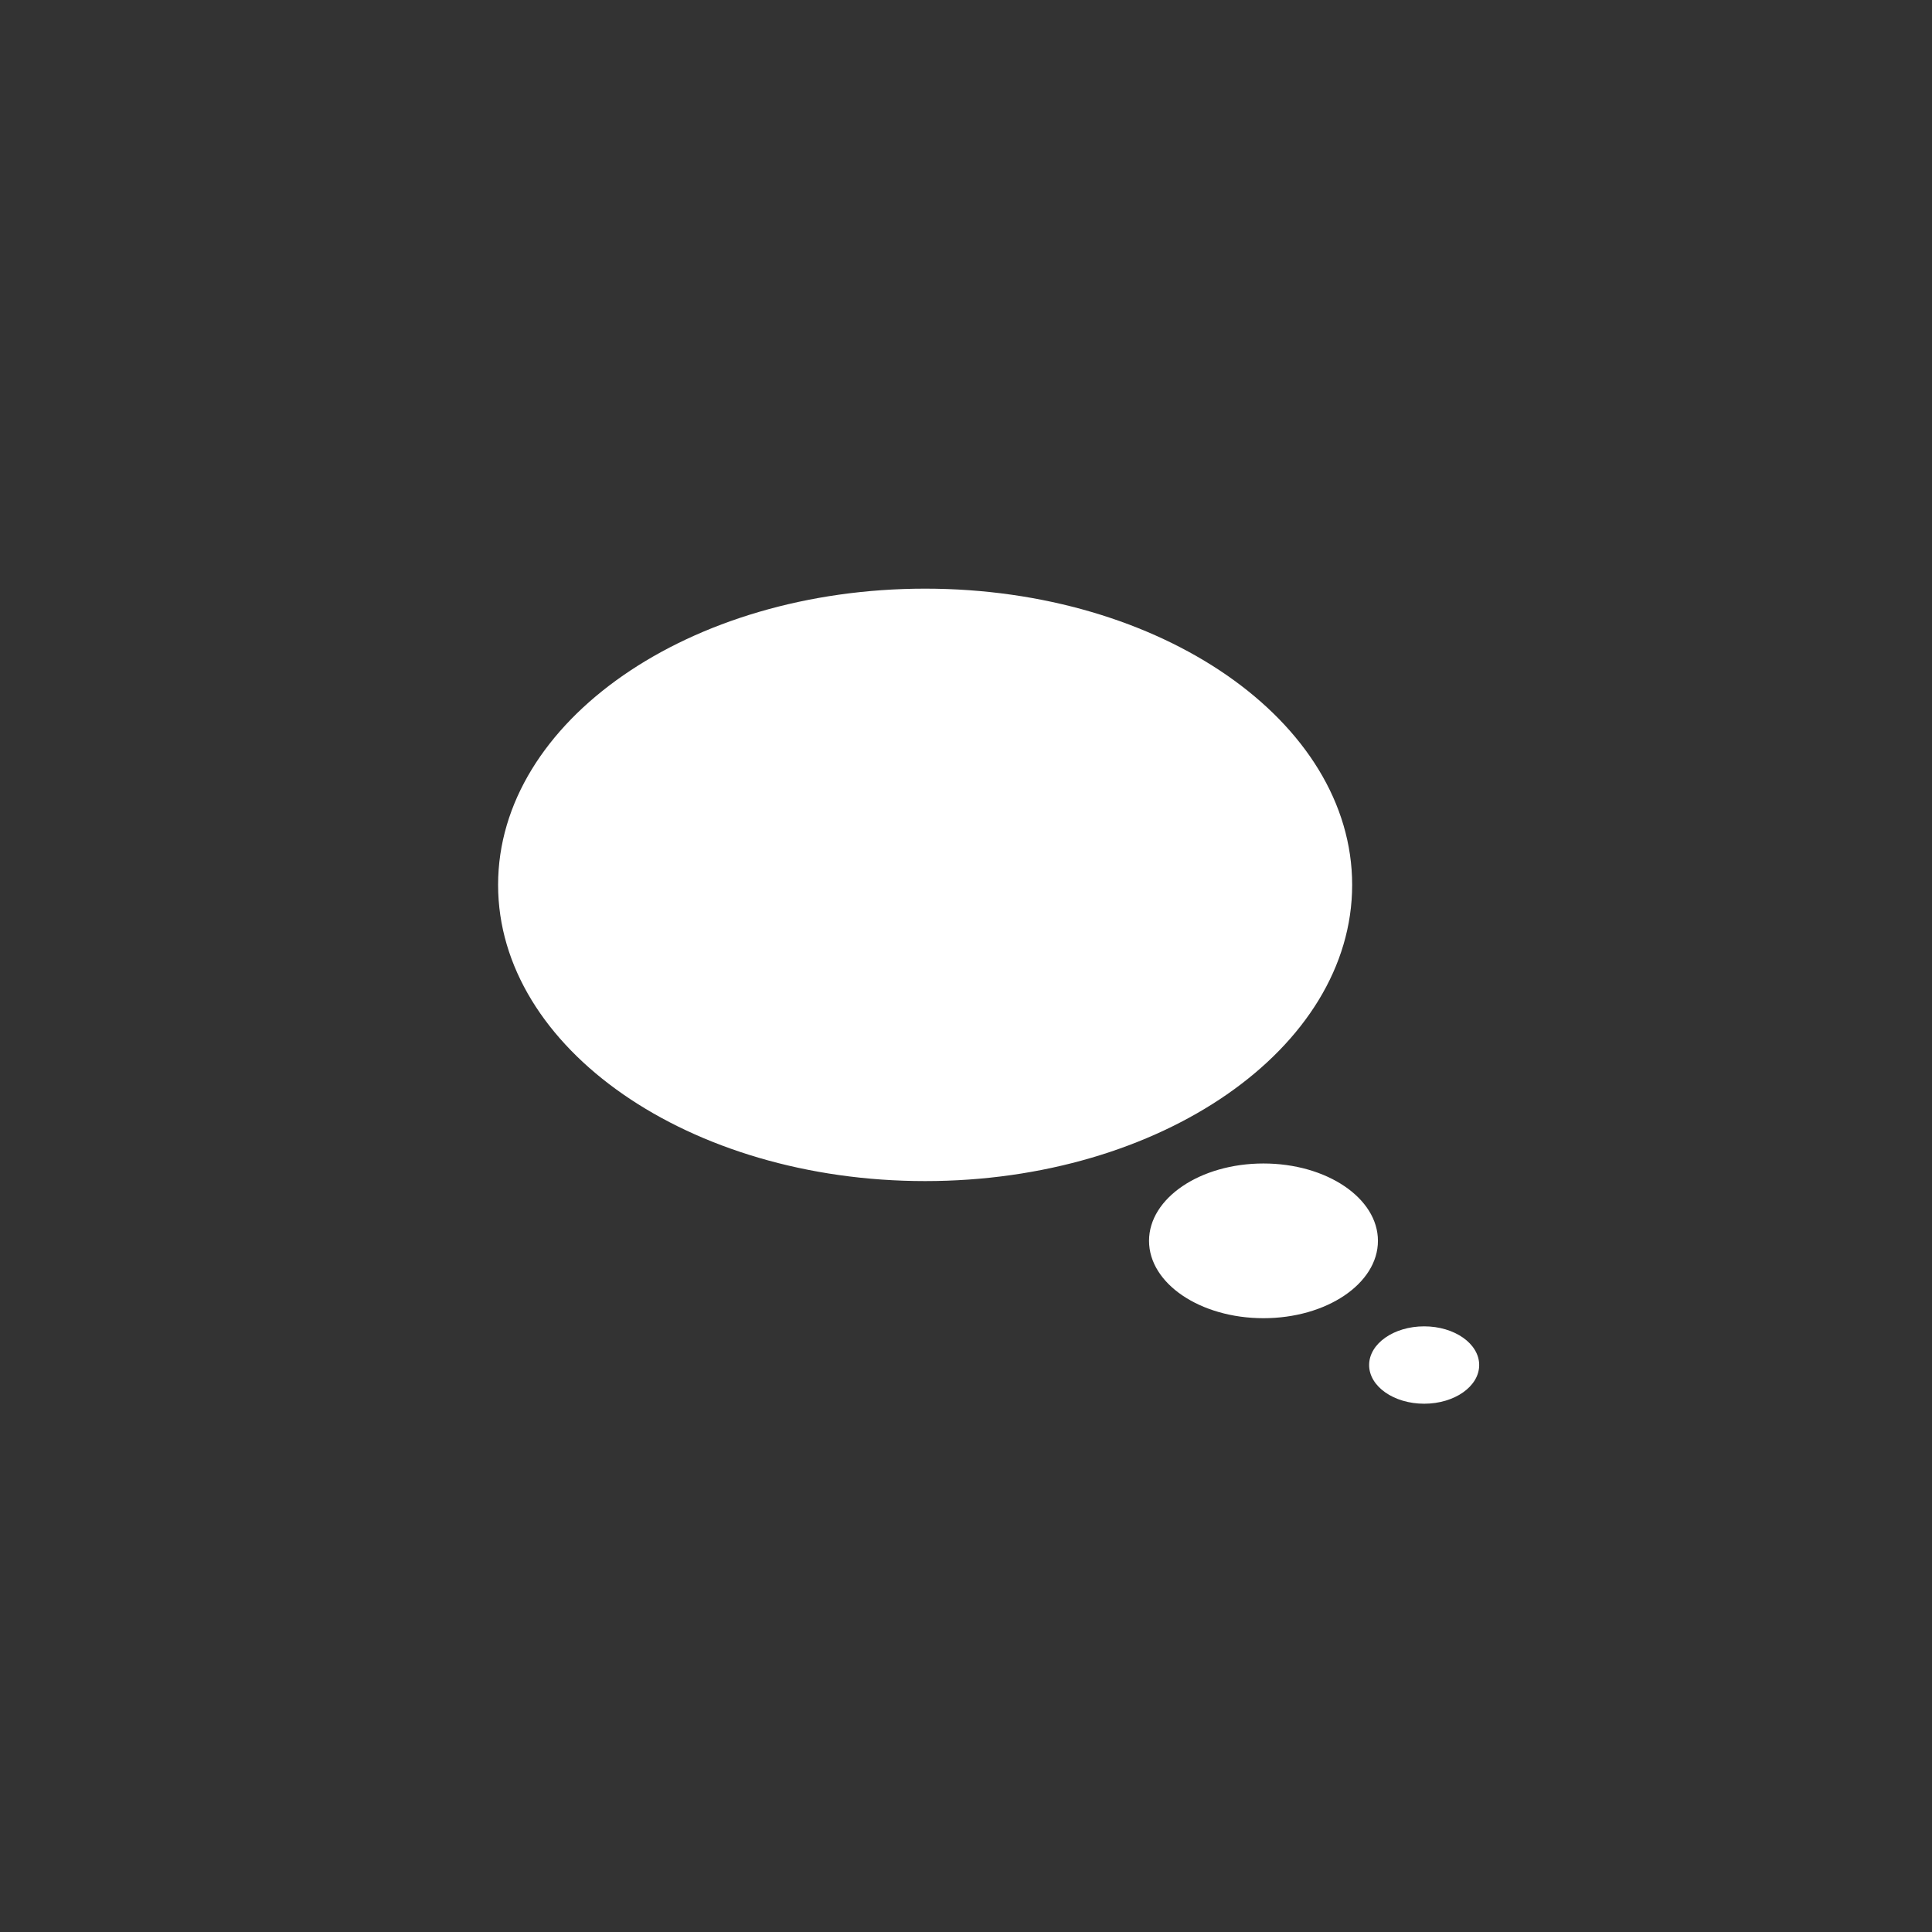 <svg xmlns="http://www.w3.org/2000/svg" xmlns:xlink="http://www.w3.org/1999/xlink" preserveAspectRatio="xMidYMid" width="64" height="64" viewBox="0 0 64 64">
<rect x="0" y="0" width="64" height="64" fill="#333333" stroke="none"/>
<path fill="white" d="M47.177,46.500 C46.170,46.500 45.354,45.926 45.354,45.219 C45.354,44.511 46.170,43.937 47.177,43.937 C48.184,43.937 49.000,44.511 49.000,45.219 C49.000,45.926 48.184,46.500 47.177,46.500 ZM41.854,43.667 C39.760,43.667 38.063,42.519 38.063,41.104 C38.063,39.689 39.760,38.542 41.854,38.542 C43.948,38.542 45.646,39.689 45.646,41.104 C45.646,42.519 43.948,43.667 41.854,43.667 ZM30.646,39.125 C22.833,39.125 16.500,34.732 16.500,29.313 C16.500,23.893 22.833,19.500 30.646,19.500 C38.458,19.500 44.792,23.893 44.792,29.313 C44.792,34.732 38.458,39.125 30.646,39.125 Z" class="cls-2"/>
</svg>
